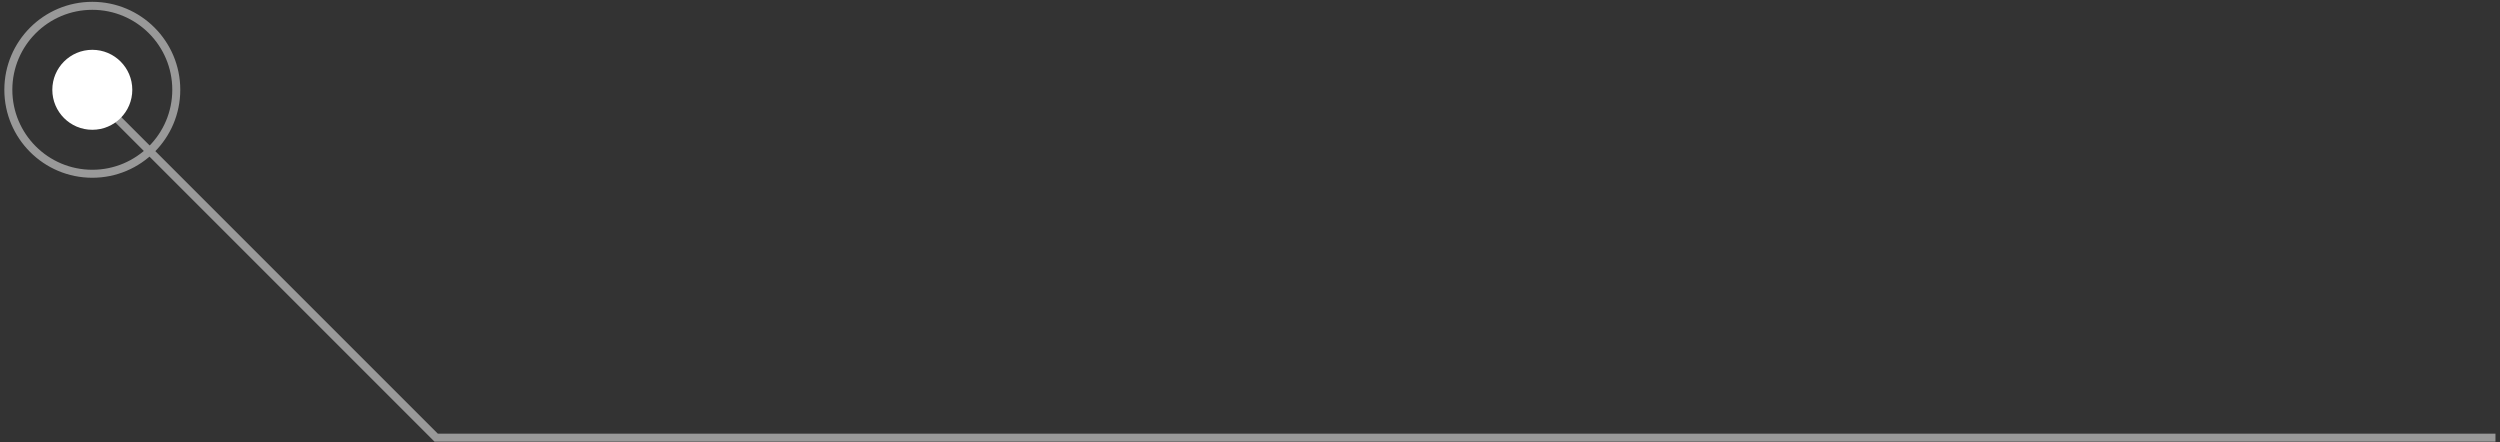 <svg width="277" height="49" viewBox="0 0 277 49" fill="none" xmlns="http://www.w3.org/2000/svg">
<rect x="0" y="0" width="277" height="49" fill="#333333" stroke="none"/>
<g clip-path="url(#clip0_2364_6801)">
<path d="M9.784 9.949L48.329 48.494H276.498" stroke="#999999" stroke-width="0.886"/>
<path d="M10.228 19.253C15.366 19.253 19.532 15.087 19.532 9.949C19.532 4.811 15.366 0.645 10.228 0.645C5.089 0.645 0.924 4.811 0.924 9.949C0.924 15.087 5.089 19.253 10.228 19.253Z" stroke="#999999" stroke-width="0.886"/>
<path d="M10.227 14.38C12.674 14.38 14.658 12.396 14.658 9.949C14.658 7.502 12.674 5.519 10.227 5.519C7.78 5.519 5.797 7.502 5.797 9.949C5.797 12.396 7.78 14.38 10.227 14.38Z" fill="white"/>
</g>
<defs>
<clipPath id="clip0_2364_6801">
<rect width="277" height="49" fill="white"/>
</clipPath>
</defs>
</svg>
